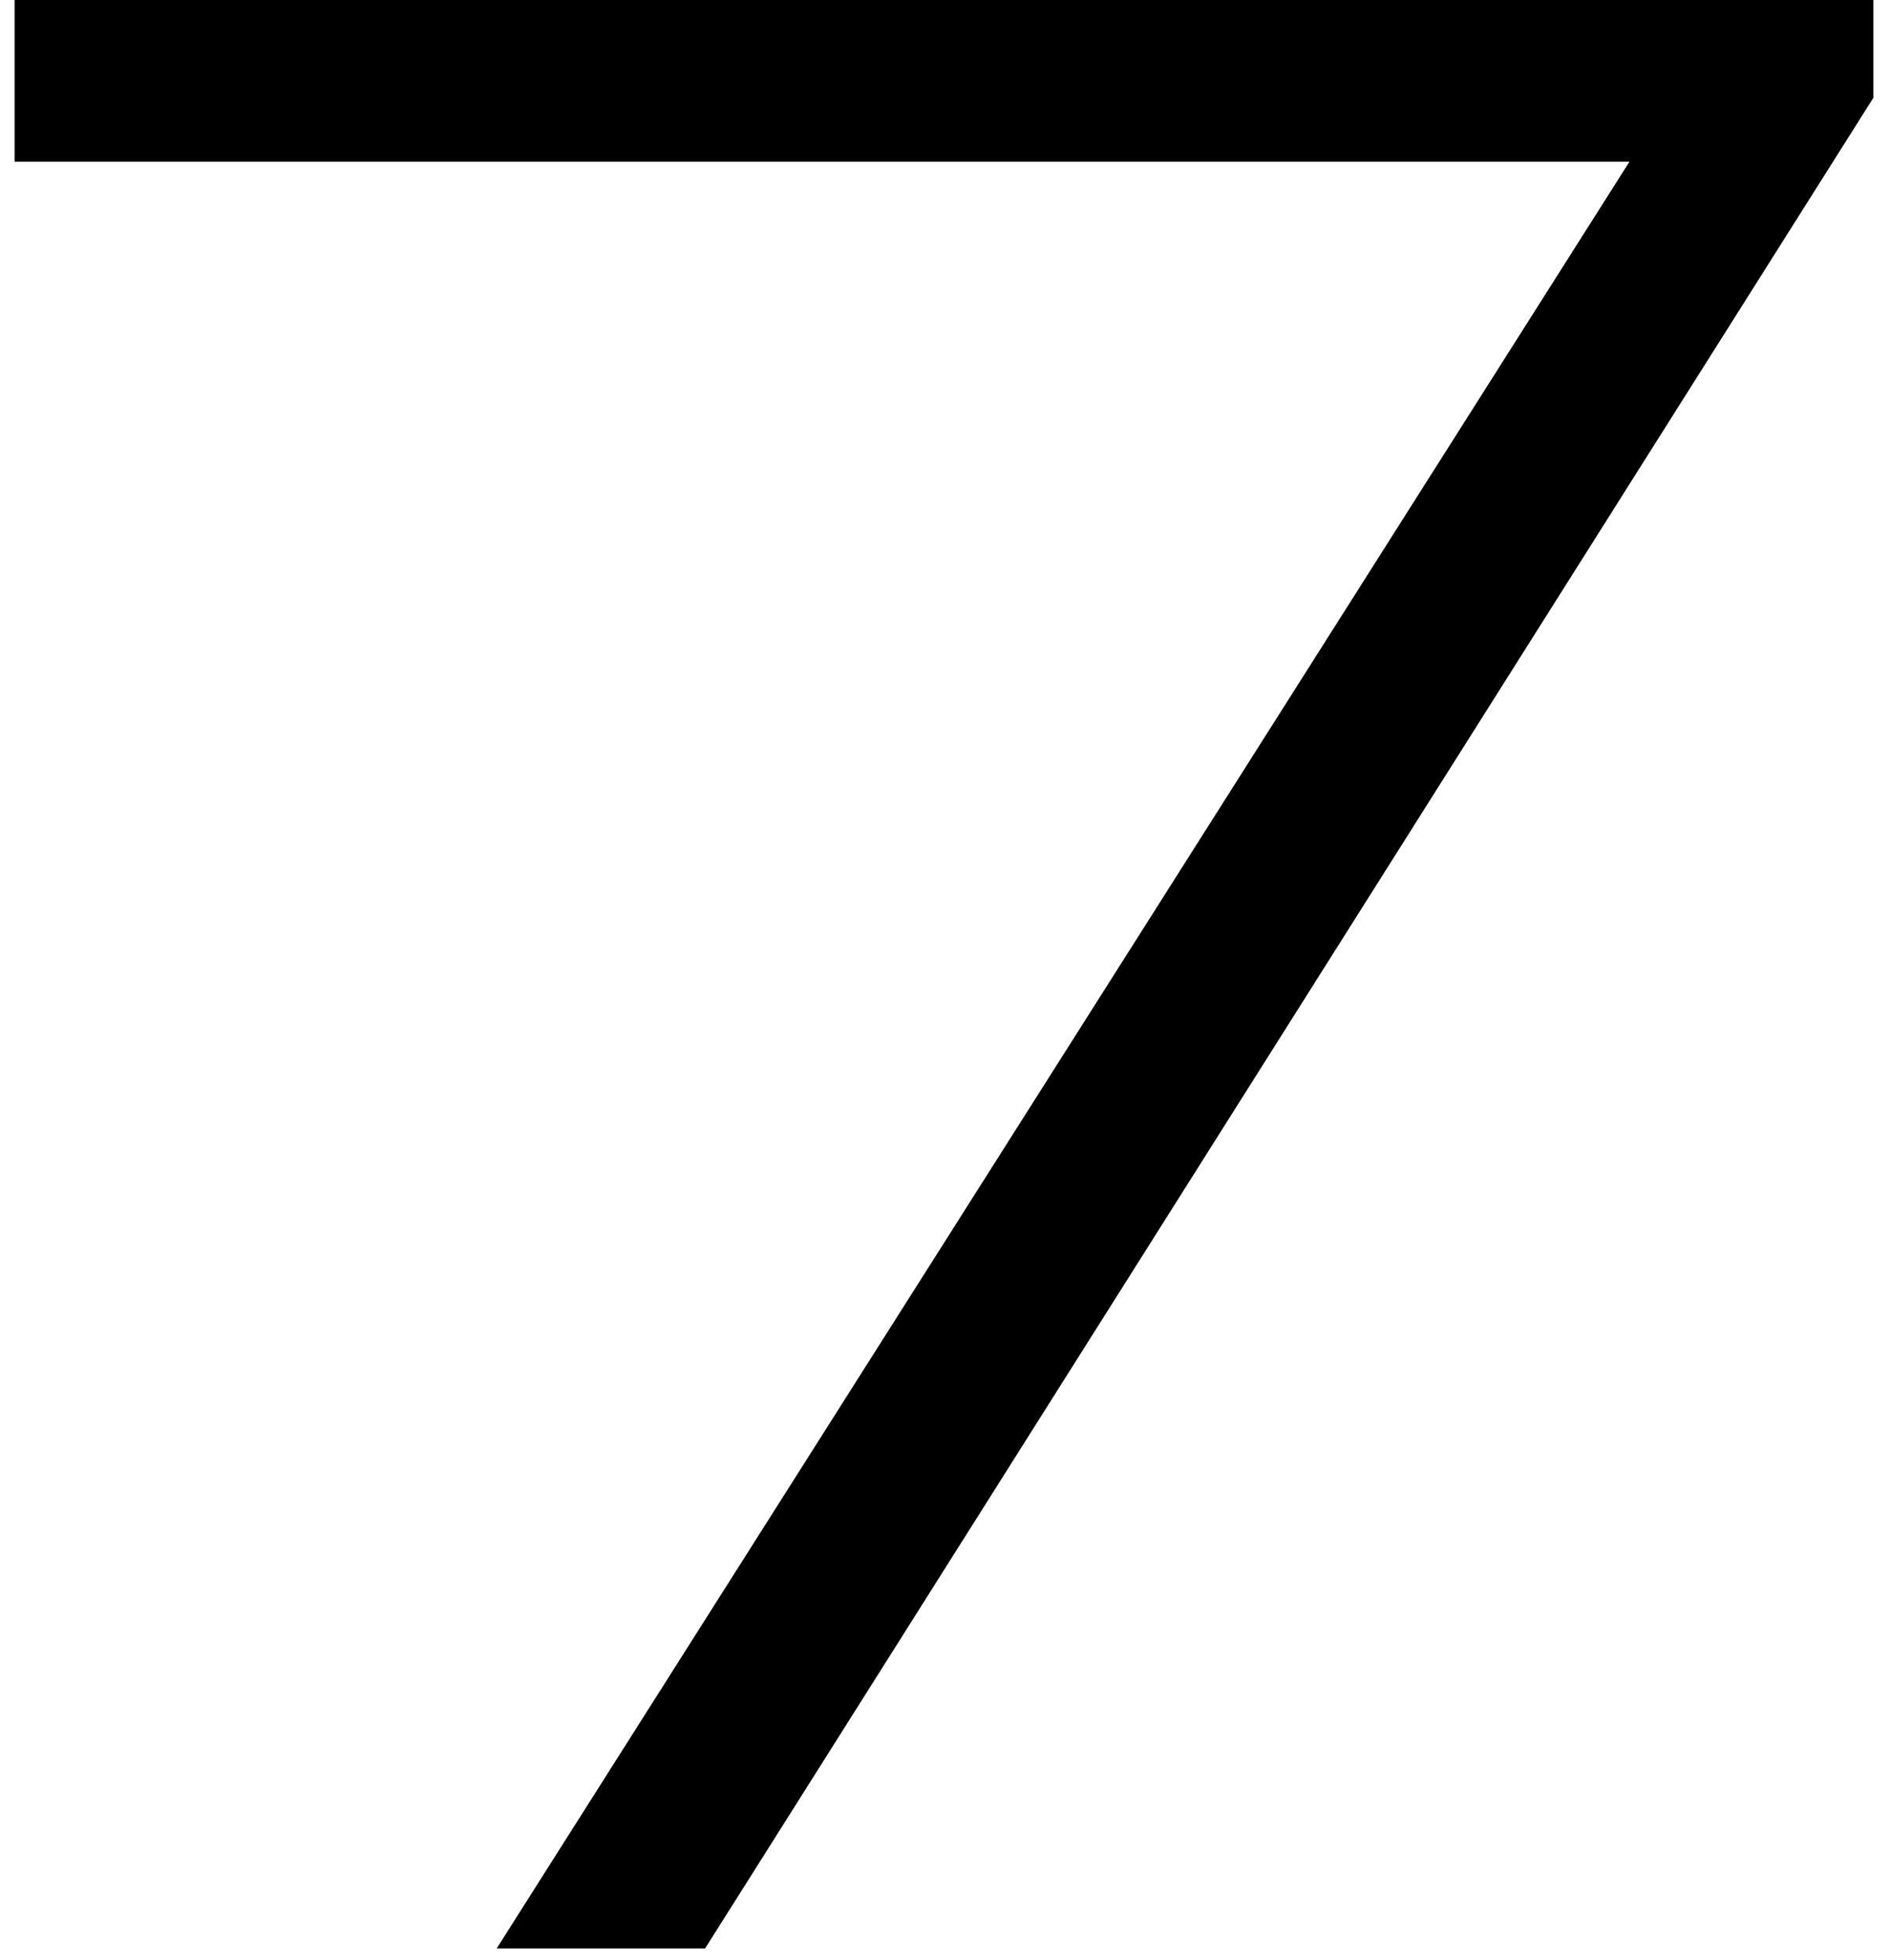 <svg width="109" height="113" viewBox="0 0 109 113" fill="none" xmlns="http://www.w3.org/2000/svg">
<path d="M40.664 112.346H28.645L93.976 9.321H0.844V0H108.039V5.642L40.664 112.346Z" fill="black"/>
</svg>
